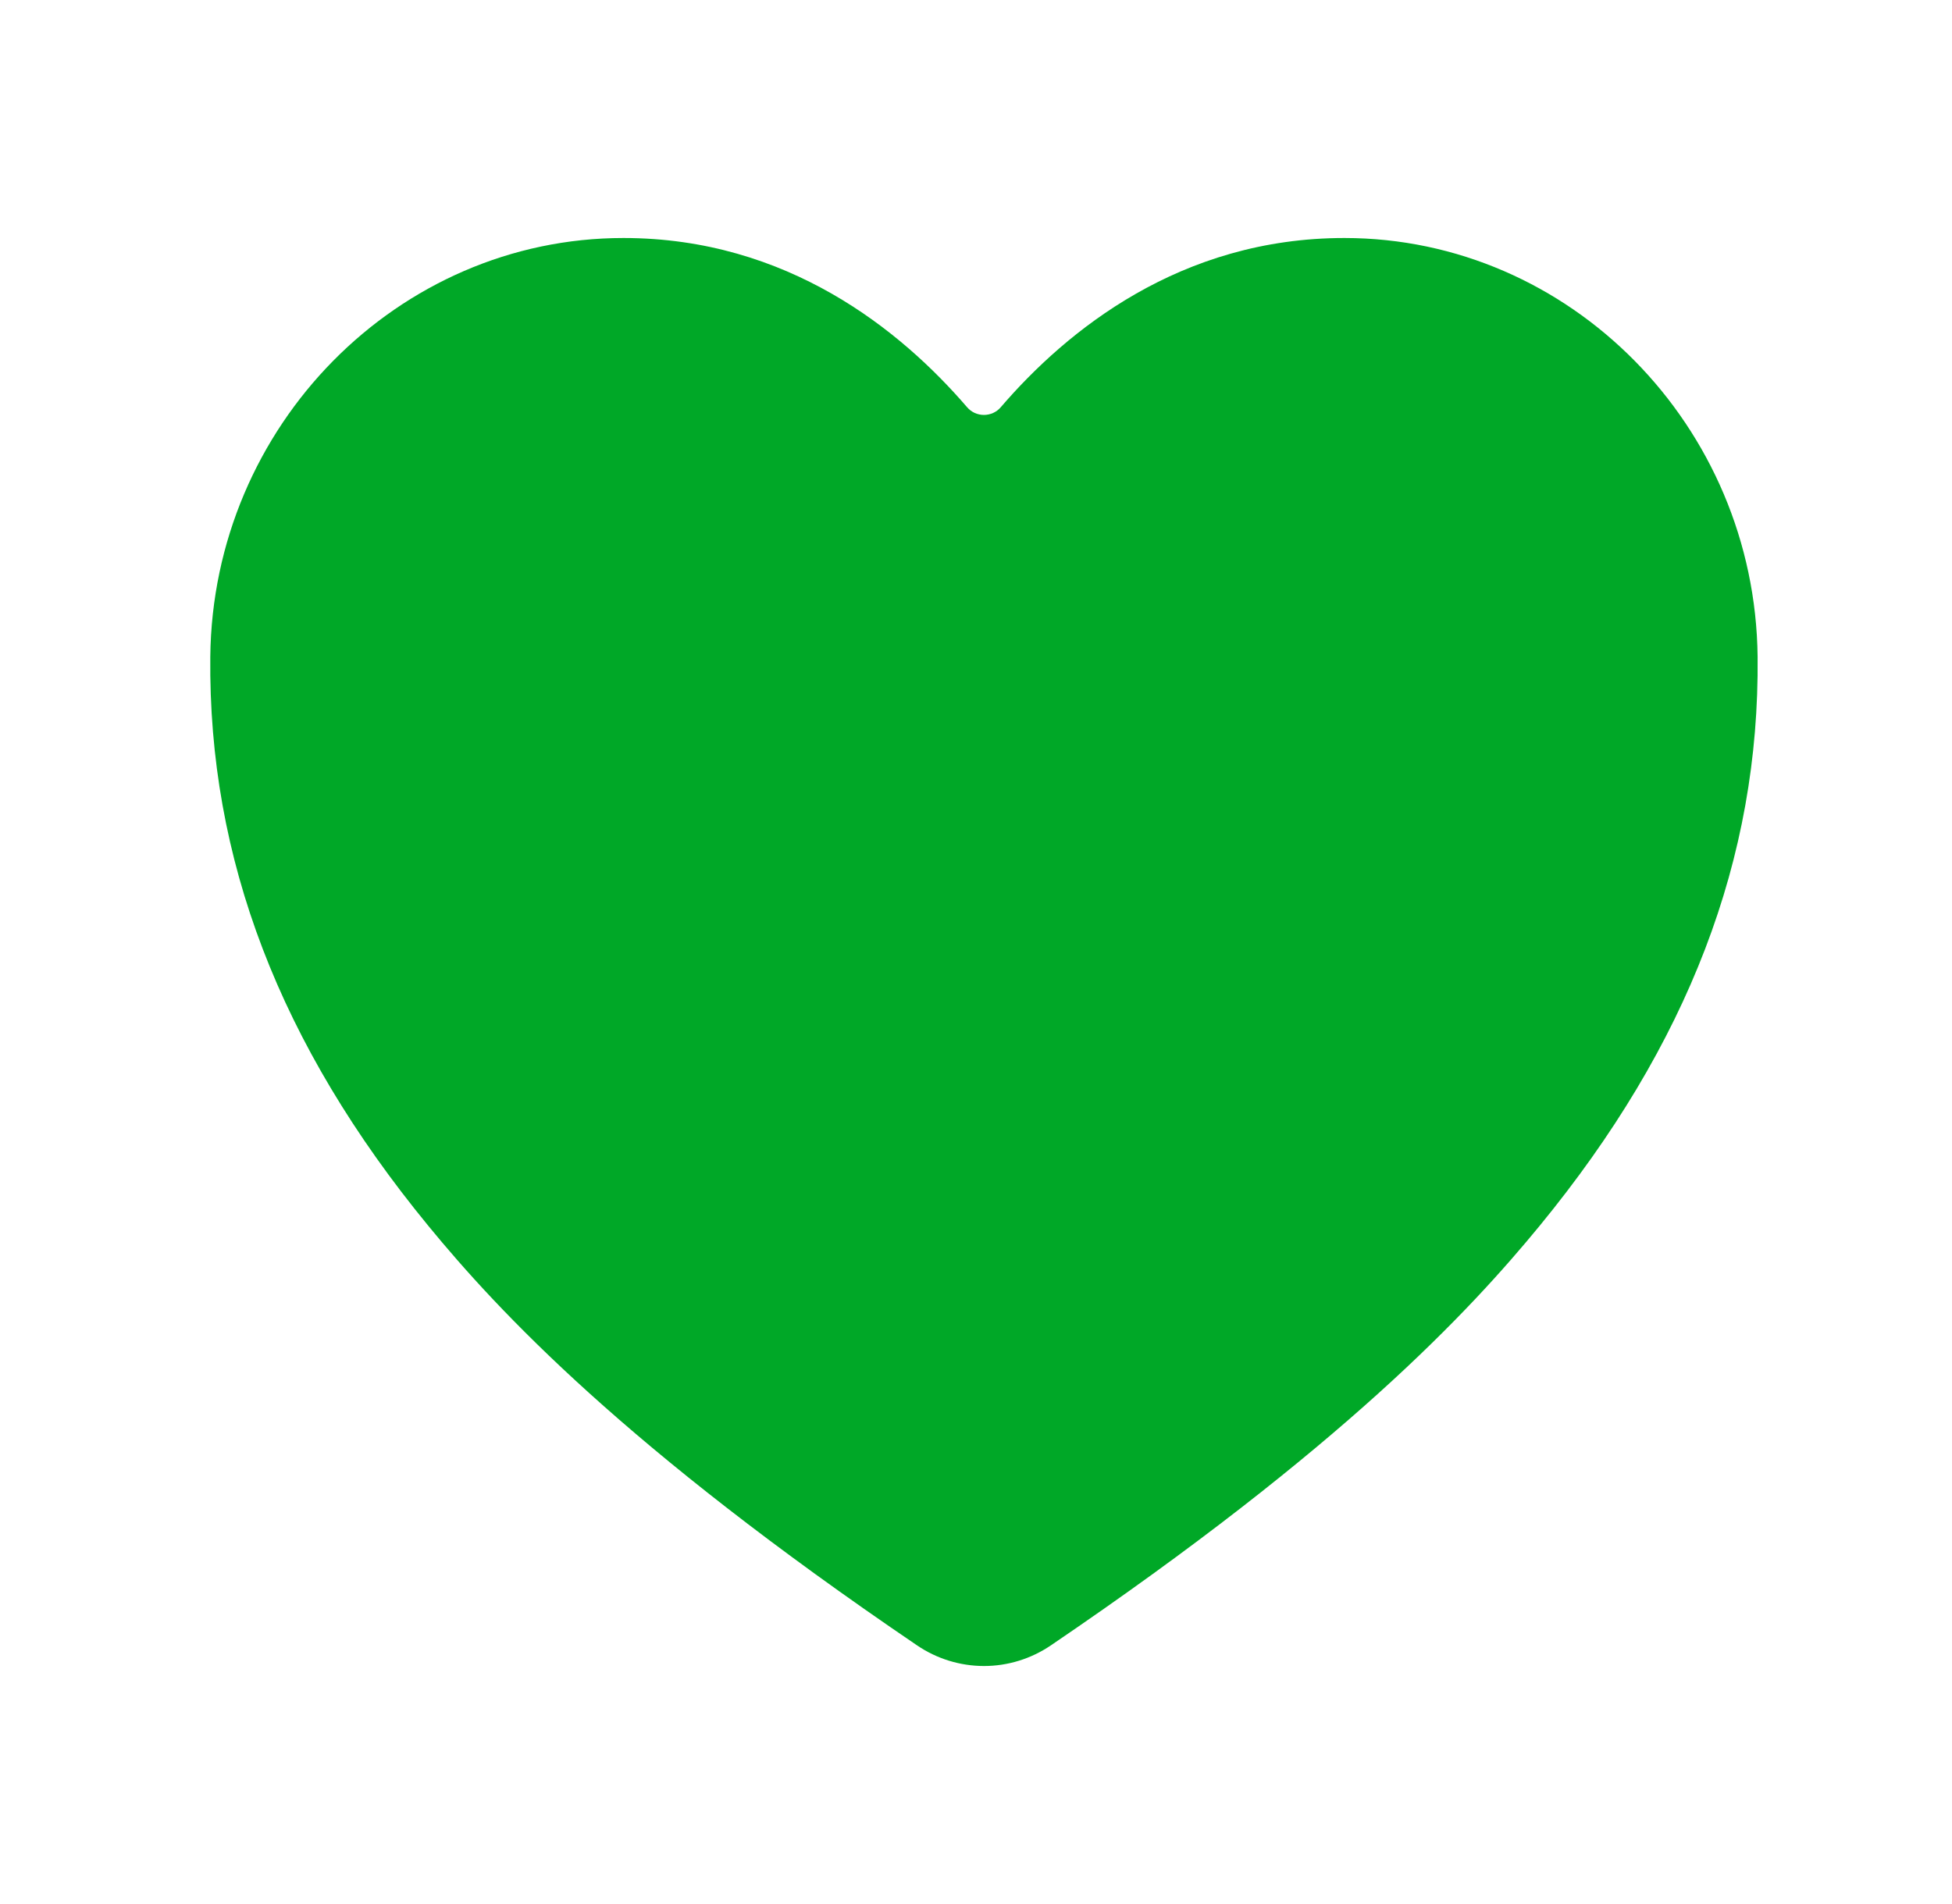 <svg width="41" height="40" viewBox="0 0 41 40" fill="none" xmlns="http://www.w3.org/2000/svg">
<path d="M20.667 35C20.165 34.999 19.675 34.848 19.26 34.565C13.12 30.397 10.462 27.539 8.996 25.752C5.871 21.944 4.374 18.034 4.417 13.799C4.466 8.947 8.359 5 13.095 5C16.538 5 18.924 6.94 20.313 8.555C20.357 8.606 20.411 8.647 20.472 8.675C20.533 8.702 20.599 8.717 20.667 8.717C20.734 8.717 20.8 8.702 20.861 8.675C20.922 8.647 20.977 8.606 21.02 8.555C22.41 6.938 24.795 5 28.238 5C32.974 5 36.867 8.947 36.917 13.8C36.959 18.035 35.461 21.945 32.338 25.753C30.871 27.54 28.213 30.398 22.073 34.566C21.658 34.848 21.168 35 20.667 35Z" fill="#00A827"/>
</svg>
